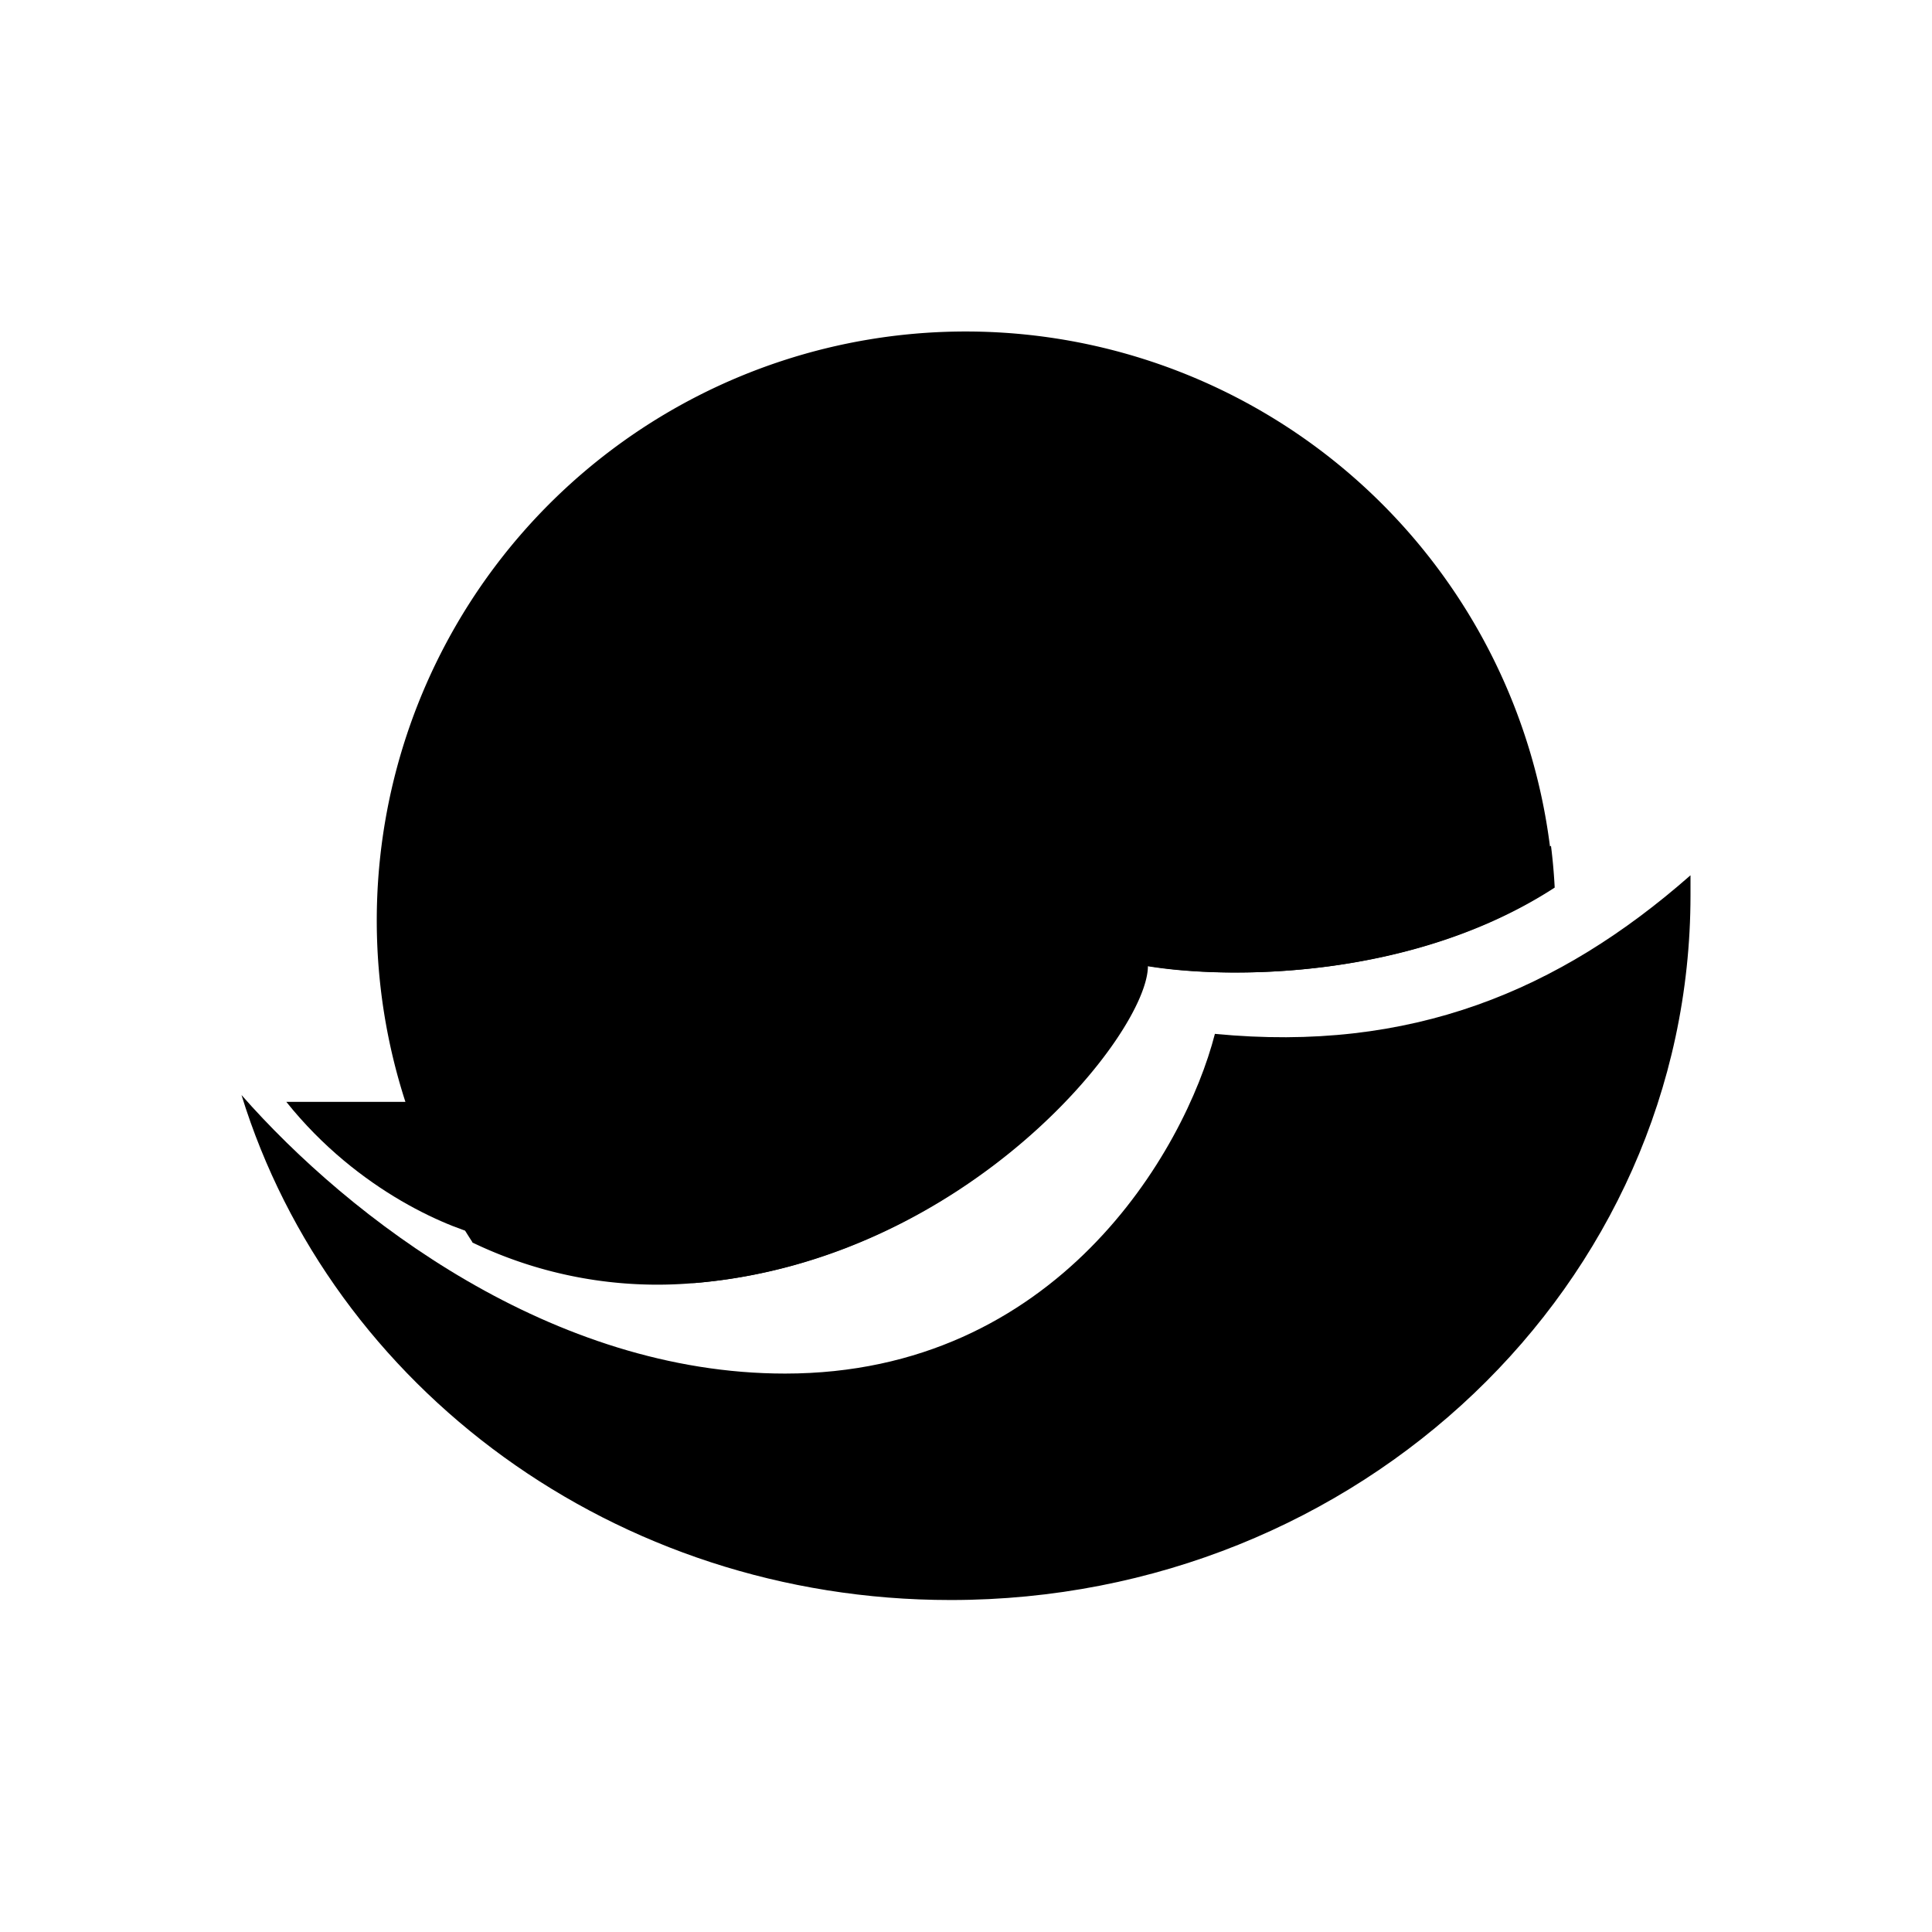 <svg xmlns="http://www.w3.org/2000/svg" width="1em" height="1em" viewBox="0 0 24 24"><path fill="currentColor" d="M5.245 13.688H3.557c.9 1.125 2.065 1.592 2.532 1.688z"/><path fill="currentColor" d="M5.864 15.433a5.3 5.3 0 0 0 2.757.506c3.376-.281 5.627-3.095 5.627-3.938c1.013.168 3.292.168 5.053-.974A7.316 7.316 0 1 0 5.87 15.433z"/><path fill="currentColor" d="M19.268 10.508c-1.779.732-4.513.929-5.852.929a11.1 11.1 0 0 1-4.828 4.501h.045c3.376-.281 5.627-3.095 5.627-3.939c1.012.17 3.291.17 5.053-.973a7 7 0 0 0-.046-.518"/><path fill="currentColor" d="M11.811 19.876c5.076 0 9.189-3.922 9.189-8.755v-.248c-1.632 1.435-3.472 2.206-5.908 1.97c-.377 1.463-1.97 4.22-5.34 4.22c-2.886 0-5.402-1.924-6.752-3.46c1.12 3.629 4.636 6.273 8.806 6.273z"/></svg>